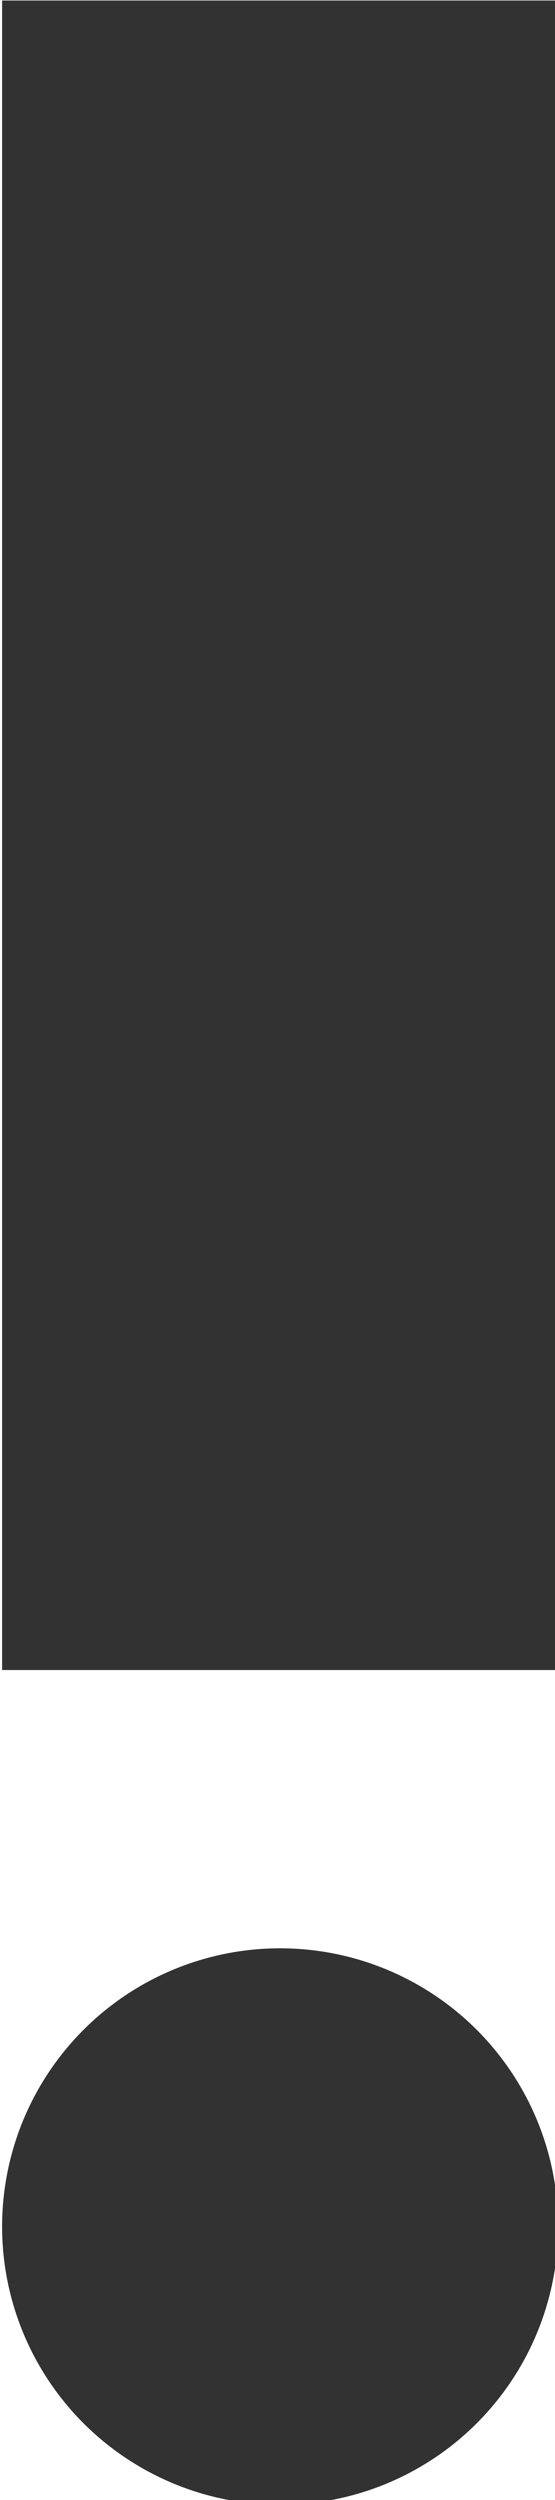 <?xml version="1.0" encoding="UTF-8" standalone="no"?>
<!-- Created with Inkscape (http://www.inkscape.org/) -->

<svg
   id="svg1100"
   version="1.1"
   viewBox="0 0 1.058 4.762"
   height="4.762mm"
   width="1.058mm"
   xmlns="http://www.w3.org/2000/svg"
   xmlns:svg="http://www.w3.org/2000/svg">
  <defs
     id="defs1097" />
  <g
     id="New_Layer_1652809108.2621593"
     style="display:inline"
     transform="translate(-131.101,-1001.454)">
    <path
       fill="#323232"
       d="m 12,21 a 2,2 0 1 0 0,-4 2,2 0 0 0 0,4 z M 10,3 h 4 v 12 h -4 z"
       id="path20727"
       transform="matrix(0.265,0,0,0.265,128.455,1000.66)" />
  </g>
</svg>
